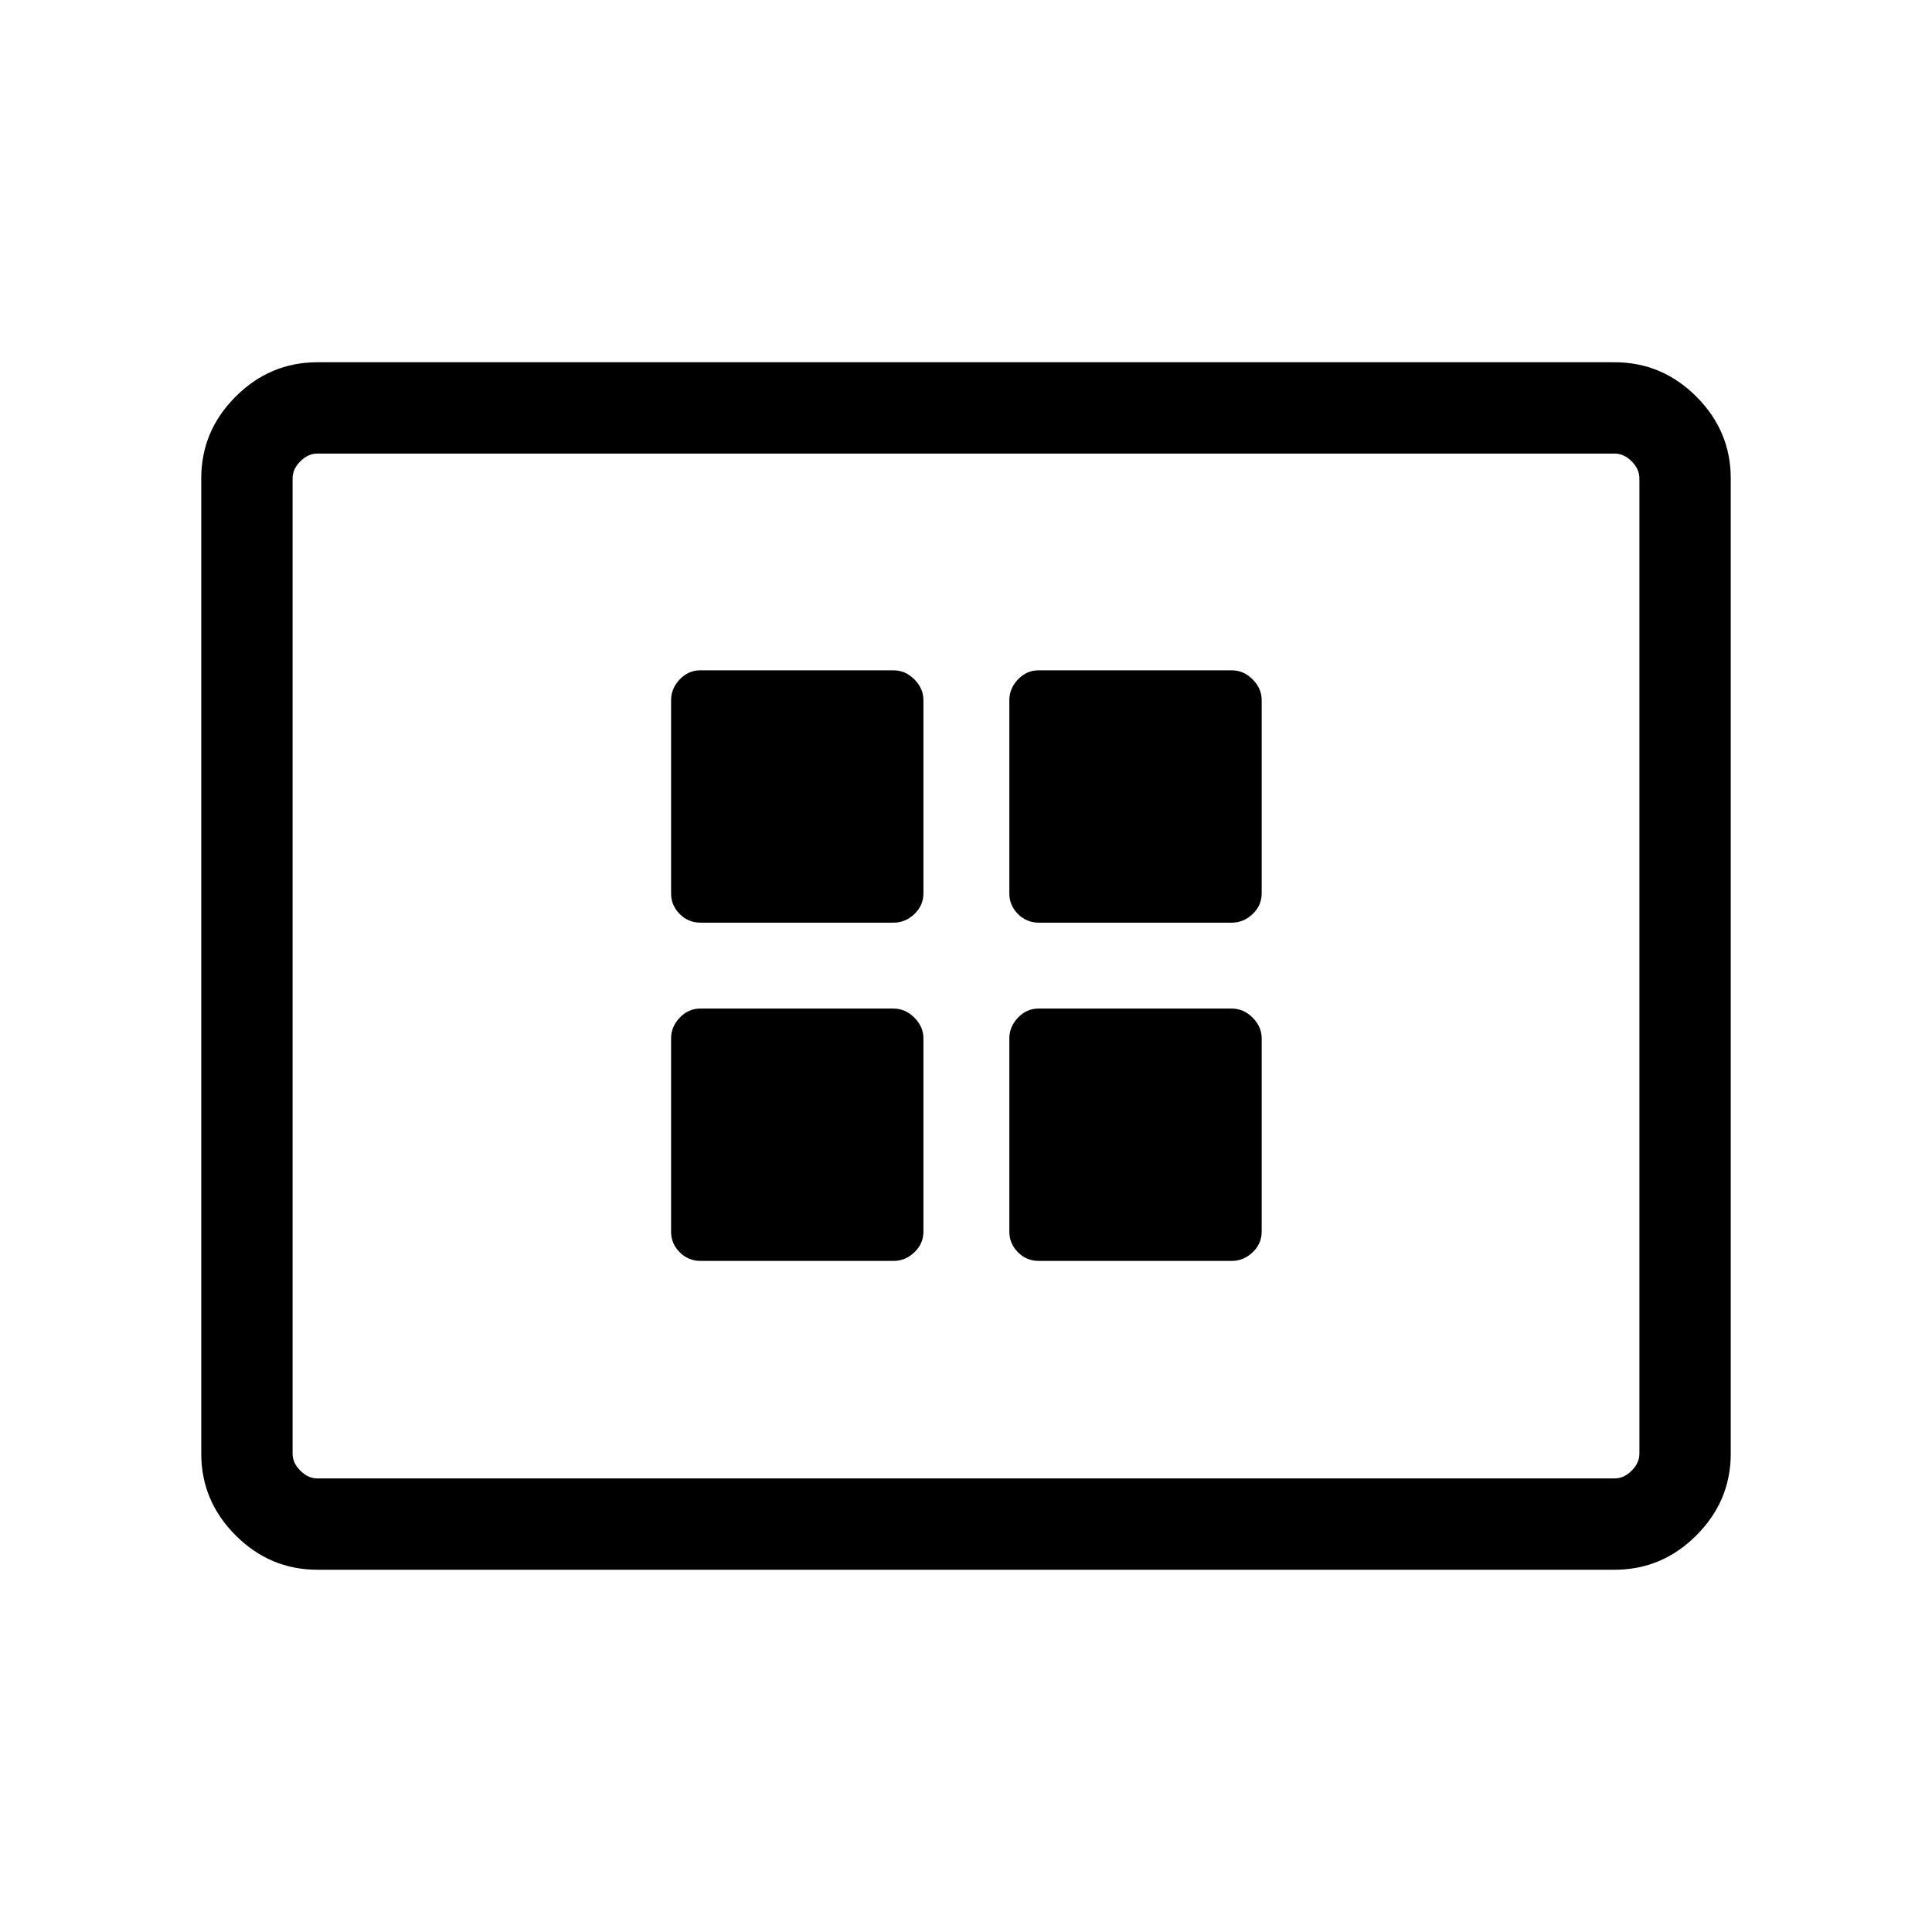 <svg xmlns="http://www.w3.org/2000/svg" width="48" height="48" viewBox="0 96 960 960"><path d="M348.078 554.461h95.96q5.808 0 10.308-4.269t4.5-10.346v-95.961q0-5.807-4.5-10.307t-10.319-4.5h-96.13q-5.819 0-10.127 4.5-4.308 4.5-4.308 10.318v96.131q0 5.819 4.269 10.126 4.27 4.308 10.347 4.308Zm168.076 0h95.961q5.807 0 10.307-4.269t4.5-10.346v-95.961q0-5.807-4.5-10.307t-10.318-4.5h-96.131q-5.819 0-10.126 4.5-4.308 4.5-4.308 10.318v96.131q0 5.819 4.269 10.126 4.269 4.308 10.346 4.308ZM348.078 722.538h95.96q5.808 0 10.308-4.269 4.5-4.27 4.5-10.347v-95.96q0-5.808-4.5-10.308t-10.319-4.5h-96.13q-5.819 0-10.127 4.5-4.308 4.5-4.308 10.319v96.131q0 5.818 4.269 10.126 4.27 4.308 10.347 4.308Zm168.076 0h95.961q5.807 0 10.307-4.269 4.5-4.27 4.5-10.347v-95.96q0-5.808-4.5-10.308t-10.318-4.5h-96.131q-5.819 0-10.126 4.5-4.308 4.5-4.308 10.319v96.131q0 5.818 4.269 10.126t10.346 4.308Zm-358.46 153.461q-23.529 0-40.611-17.082-17.082-17.082-17.082-40.611V333.694q0-23.529 17.082-40.611 17.082-17.082 40.611-17.082h644.612q23.529 0 40.611 17.082 17.082 17.082 17.082 40.611v484.612q0 23.529-17.082 40.611-17.082 17.082-40.611 17.082H157.694Zm-12.309-45.384v-509.23 509.23Zm12.309 0h644.612q4.616 0 8.463-3.846 3.846-3.847 3.846-8.463V333.694q0-4.616-3.846-8.463-3.847-3.846-8.463-3.846H157.694q-4.616 0-8.463 3.846-3.846 3.847-3.846 8.463v484.612q0 4.616 3.846 8.463 3.847 3.846 8.463 3.846Z"/></svg>
